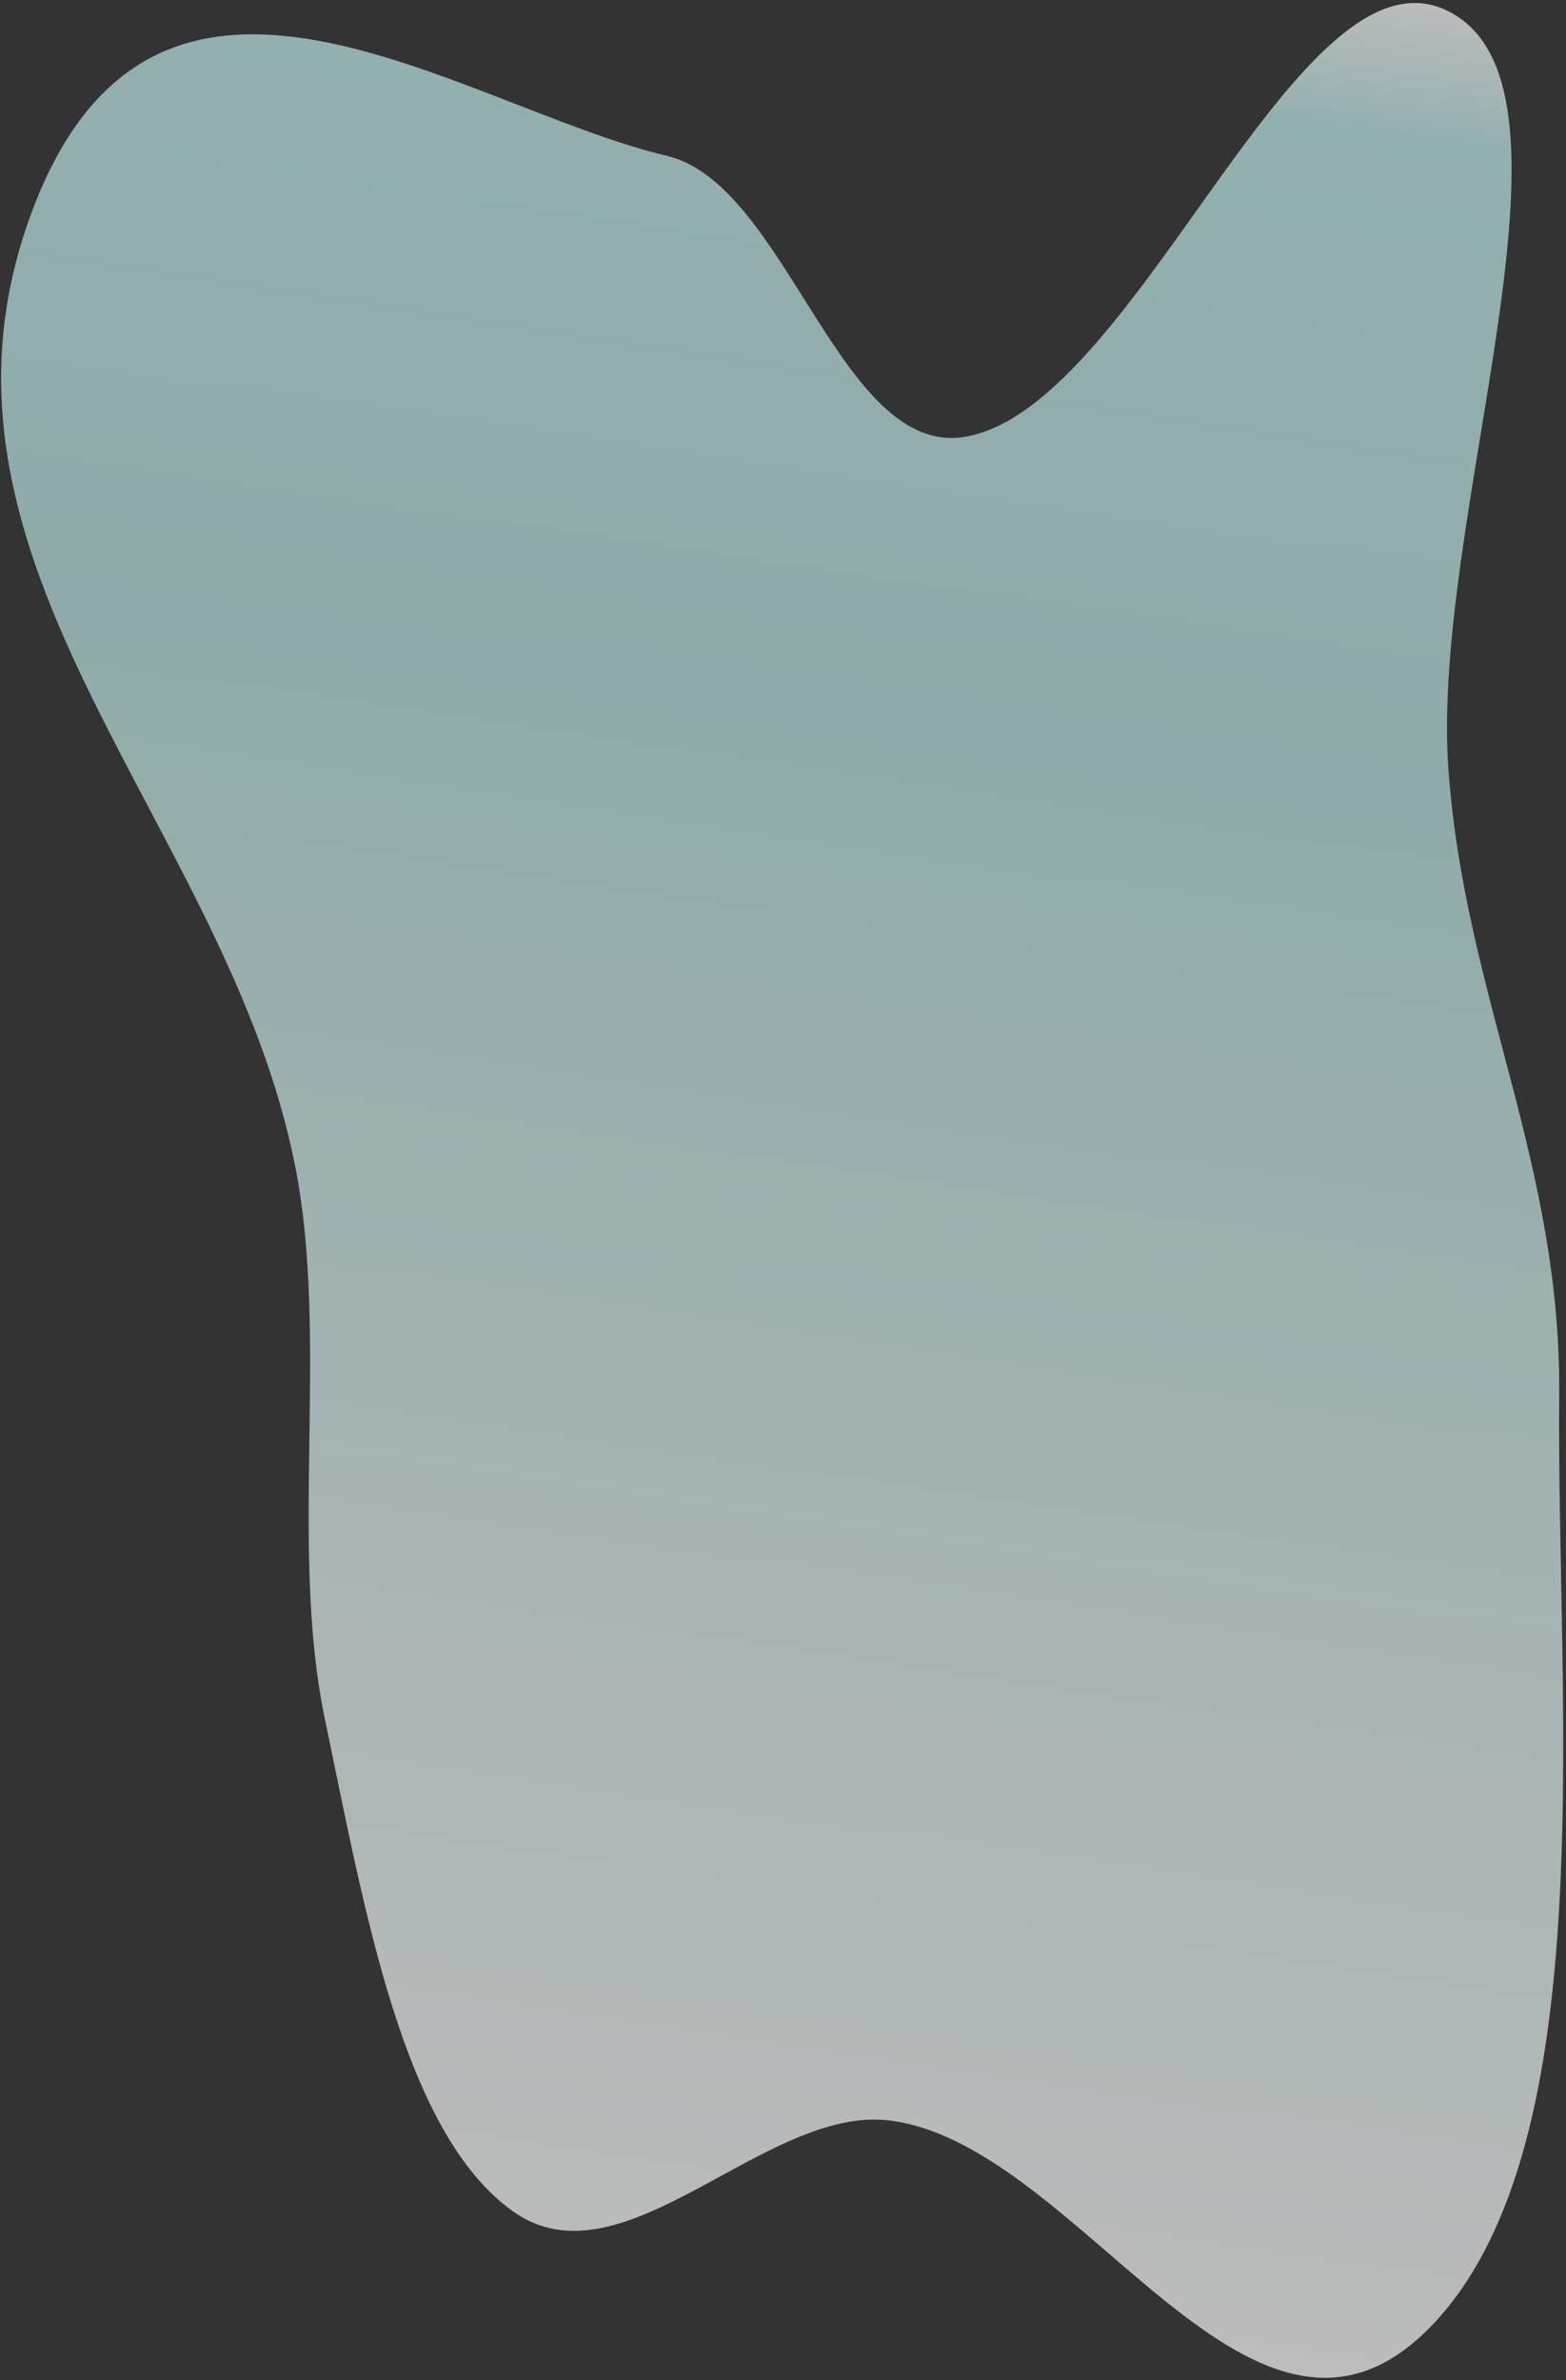 <svg width="520" height="790" viewBox="0 0 520 790" fill="none" xmlns="http://www.w3.org/2000/svg">
<rect x="0" y="0" width="520" height="790" fill="#333333" stroke="none"/>
<path opacity="0.67" fill-rule="evenodd" clip-rule="evenodd" d="M320.624 144.951C379.379 134.711 433.647 -29.19 484.597 5.91C528.236 35.975 474.992 173.126 480.959 255.411C486.395 330.393 518.384 385.732 517.738 462.964C516.87 566.615 532.306 710.368 476.644 770.611C416.885 835.29 359.583 711.528 295.192 703.83C253.86 698.889 206.857 760.046 170.307 733.989C133.758 707.932 121.136 634.164 107.815 570.247C95.973 513.428 109.299 444.834 98.093 387.495C75.729 273.073 -32.463 187.345 10.265 71.127C51.261 -40.381 152.434 35.323 221.526 51.758C261.379 61.237 278.984 152.208 320.624 144.951Z" fill="url(#paint0_linear_123_221)"/>
<defs>
<linearGradient id="paint0_linear_123_221" x1="317.835" y1="-21.447" x2="204.41" y2="755.315" gradientUnits="userSpaceOnUse">
<stop stop-color="white"/>
<stop offset="0.057" stop-color="#C2EEED"/>
<stop offset="0.333" stop-color="#C2EEEA" stop-opacity="0.96"/>
<stop offset="1" stop-color="white"/>
</linearGradient>
</defs>
</svg>

